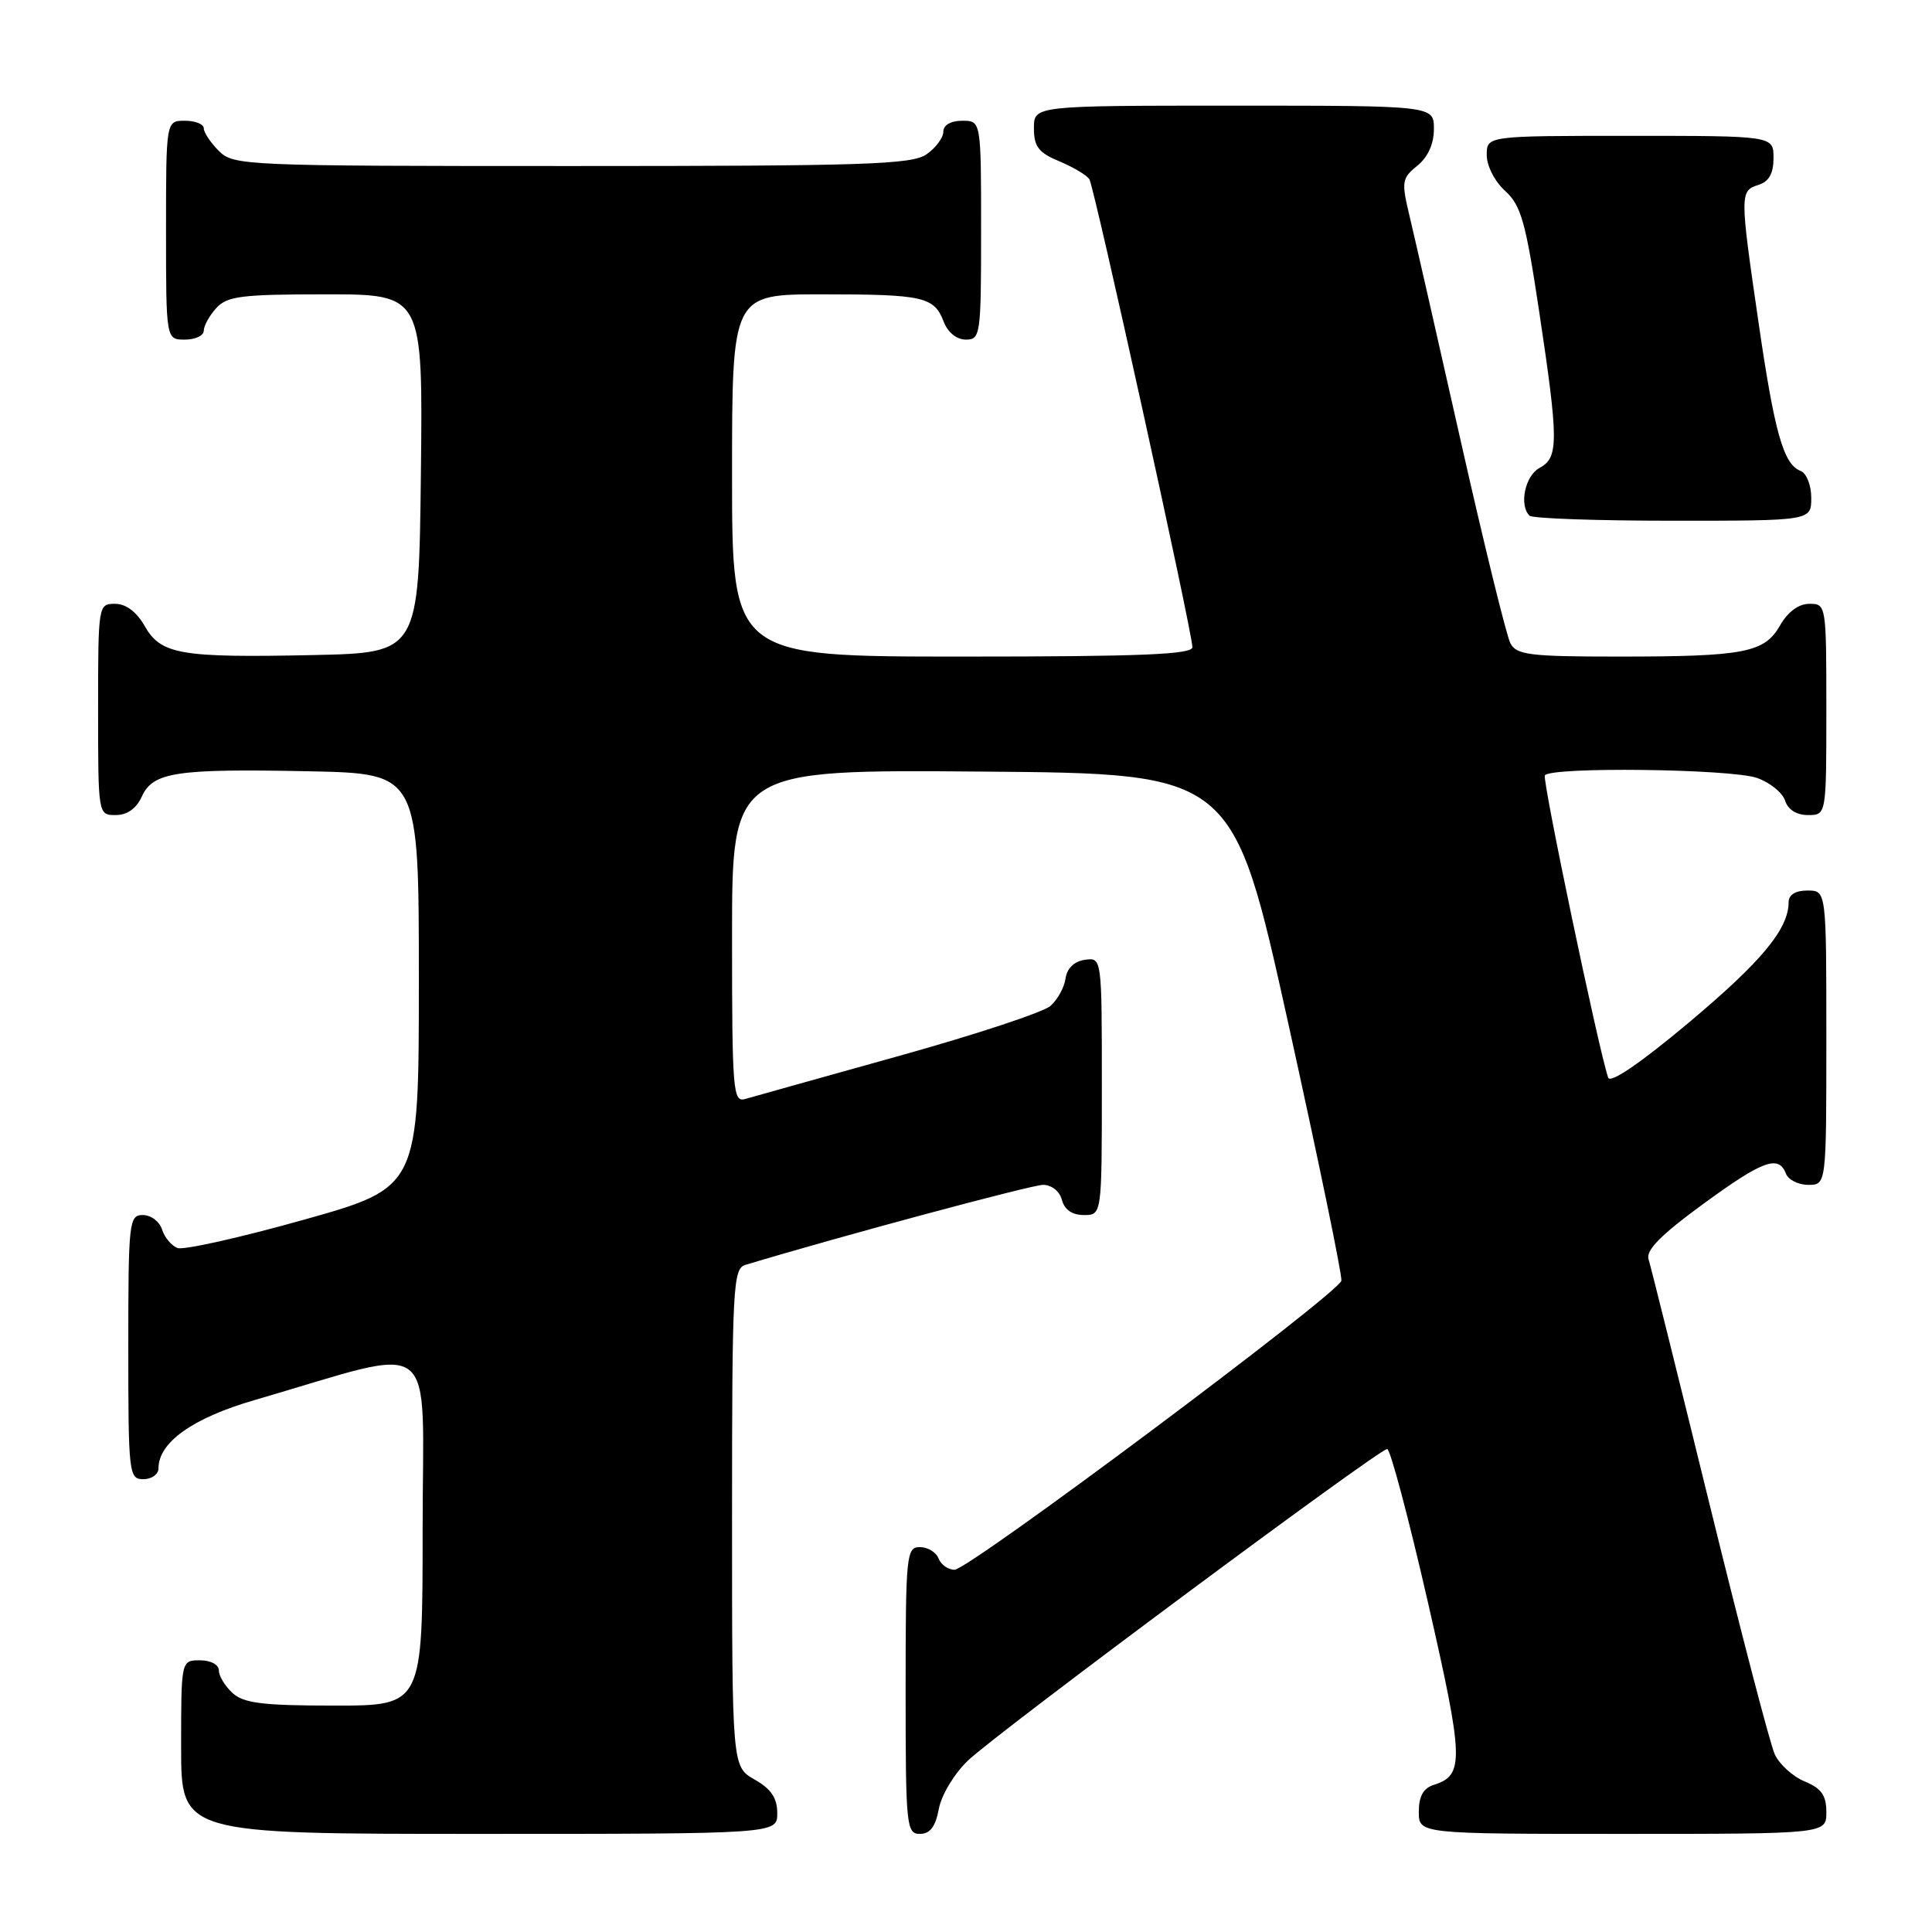 <?xml version="1.0" encoding="UTF-8" standalone="no"?>
<!DOCTYPE svg PUBLIC "-//W3C//DTD SVG 1.1//EN" "http://www.w3.org/Graphics/SVG/1.1/DTD/svg11.dtd" >
<svg xmlns="http://www.w3.org/2000/svg" xmlns:xlink="http://www.w3.org/1999/xlink" version="1.1" viewBox="0 0 256 256">
 <g >
 <path fill="currentColor"
d=" M 102.99 240.25 C 102.99 238.25 102.18 237.04 99.99 235.80 C 97.00 234.09 97.00 234.09 97.00 201.11 C 97.00 170.57 97.13 168.10 98.75 167.61 C 111.19 163.85 136.69 157.00 138.21 157.00 C 139.35 157.00 140.41 157.85 140.71 159.00 C 141.05 160.29 142.07 161.00 143.62 161.00 C 146.00 161.00 146.00 161.00 146.00 143.93 C 146.00 126.86 146.00 126.86 143.75 127.18 C 142.34 127.38 141.39 128.30 141.19 129.65 C 141.03 130.83 140.13 132.47 139.19 133.29 C 138.26 134.12 129.18 137.12 119.00 139.95 C 108.83 142.79 99.71 145.34 98.75 145.62 C 97.12 146.10 97.00 144.61 97.00 124.05 C 97.00 101.97 97.00 101.97 130.19 102.24 C 163.38 102.50 163.38 102.50 170.68 135.50 C 174.69 153.65 177.87 169.04 177.74 169.70 C 177.41 171.36 128.38 208.00 126.48 208.00 C 125.63 208.00 124.68 207.32 124.36 206.50 C 124.05 205.68 122.93 205.00 121.89 205.00 C 120.10 205.00 120.00 206.02 120.00 224.00 C 120.00 241.96 120.10 243.00 121.89 243.00 C 123.24 243.00 123.96 242.05 124.40 239.69 C 124.74 237.84 126.46 235.00 128.26 233.28 C 132.09 229.62 182.71 192.00 183.81 192.00 C 184.22 192.00 186.64 201.11 189.19 212.24 C 193.98 233.20 194.04 235.22 190.00 236.50 C 188.60 236.94 188.00 238.01 188.00 240.07 C 188.00 243.00 188.00 243.00 215.00 243.00 C 242.00 243.00 242.00 243.00 242.00 240.12 C 242.00 237.89 241.35 236.97 239.13 236.05 C 237.55 235.40 235.76 233.77 235.16 232.44 C 234.55 231.11 230.66 216.18 226.51 199.26 C 222.36 182.34 218.73 167.76 218.44 166.85 C 218.07 165.66 220.10 163.61 225.59 159.60 C 233.57 153.76 235.67 152.99 236.64 155.50 C 236.95 156.33 238.29 157.00 239.61 157.00 C 242.00 157.00 242.00 157.00 242.00 137.50 C 242.00 118.00 242.00 118.00 239.50 118.00 C 237.91 118.00 237.00 118.56 237.00 119.55 C 237.00 123.10 233.41 127.42 223.75 135.52 C 217.33 140.90 213.36 143.60 213.09 142.79 C 211.82 139.08 204.35 103.39 204.70 102.75 C 205.35 101.58 229.32 101.87 232.81 103.08 C 234.52 103.68 236.19 105.03 236.53 106.08 C 236.91 107.28 238.05 108.00 239.57 108.00 C 242.00 108.00 242.00 108.00 242.00 94.00 C 242.00 80.15 241.98 80.00 239.75 80.01 C 238.33 80.01 236.91 81.06 235.88 82.85 C 233.81 86.49 231.19 87.00 214.41 87.00 C 202.73 87.00 200.95 86.78 200.14 85.25 C 199.63 84.29 196.67 72.25 193.57 58.50 C 190.48 44.75 187.41 31.30 186.77 28.62 C 185.68 24.07 185.75 23.62 187.80 21.96 C 189.21 20.82 190.00 19.07 190.00 17.09 C 190.00 14.00 190.00 14.00 163.50 14.00 C 137.00 14.00 137.00 14.00 137.00 16.99 C 137.00 19.43 137.61 20.23 140.38 21.38 C 142.24 22.16 144.03 23.23 144.35 23.76 C 145.02 24.84 157.99 83.77 158.00 85.75 C 158.00 86.72 151.24 87.00 127.50 87.00 C 97.00 87.00 97.00 87.00 97.00 63.00 C 97.00 39.00 97.00 39.00 108.92 39.00 C 122.37 39.00 123.79 39.32 125.05 42.64 C 125.59 44.05 126.77 45.00 127.98 45.00 C 129.92 45.00 130.00 44.39 130.00 30.50 C 130.00 16.00 130.00 16.00 127.50 16.00 C 125.99 16.00 125.00 16.57 125.00 17.44 C 125.00 18.24 124.00 19.59 122.78 20.44 C 120.85 21.80 114.69 22.00 75.78 22.00 C 32.33 22.00 30.94 21.94 29.00 20.00 C 27.90 18.90 27.00 17.55 27.00 17.00 C 27.00 16.45 25.88 16.00 24.50 16.00 C 22.00 16.00 22.00 16.00 22.00 30.50 C 22.00 45.00 22.00 45.00 24.50 45.00 C 25.88 45.00 27.00 44.47 27.00 43.83 C 27.00 43.18 27.74 41.83 28.65 40.83 C 30.09 39.24 31.98 39.00 43.17 39.00 C 56.04 39.00 56.04 39.00 55.77 62.75 C 55.50 86.50 55.50 86.50 41.50 86.80 C 23.89 87.17 21.32 86.73 19.17 82.95 C 18.10 81.07 16.69 80.01 15.25 80.01 C 13.02 80.00 13.00 80.15 13.00 94.00 C 13.00 108.00 13.00 108.00 15.34 108.00 C 16.85 108.00 18.07 107.13 18.79 105.55 C 20.27 102.30 23.33 101.84 41.00 102.20 C 55.50 102.50 55.50 102.50 55.50 129.92 C 55.50 157.34 55.50 157.34 40.23 161.63 C 31.83 163.99 24.31 165.67 23.52 165.37 C 22.72 165.06 21.80 163.96 21.47 162.91 C 21.14 161.86 20.00 161.00 18.93 161.00 C 17.10 161.00 17.00 161.87 17.00 178.50 C 17.00 195.33 17.08 196.00 19.00 196.00 C 20.10 196.00 21.00 195.35 21.00 194.56 C 21.00 191.12 25.55 187.89 33.72 185.52 C 58.58 178.30 56.00 176.33 56.00 202.58 C 56.00 226.00 56.00 226.00 44.33 226.00 C 34.87 226.00 32.31 225.69 30.83 224.35 C 29.82 223.43 29.00 222.08 29.00 221.35 C 29.00 220.58 27.93 220.00 26.50 220.00 C 24.00 220.00 24.00 220.00 24.00 231.50 C 24.00 243.00 24.00 243.00 63.50 243.00 C 103.00 243.00 103.00 243.00 102.99 240.25 Z  M 240.00 65.97 C 240.00 64.28 239.37 62.70 238.59 62.40 C 236.32 61.53 235.14 57.35 233.01 42.70 C 230.53 25.68 230.53 25.28 233.00 24.50 C 234.40 24.06 235.00 22.99 235.00 20.93 C 235.00 18.00 235.00 18.00 216.00 18.00 C 197.00 18.00 197.00 18.00 197.00 20.55 C 197.00 21.98 198.07 24.06 199.44 25.30 C 201.54 27.20 202.16 29.39 203.94 41.22 C 206.54 58.51 206.54 60.64 204.00 62.00 C 202.08 63.03 201.26 66.93 202.67 68.33 C 203.03 68.70 211.58 69.00 221.67 69.00 C 240.00 69.00 240.00 69.00 240.00 65.97 Z "/>
</g>
</svg>